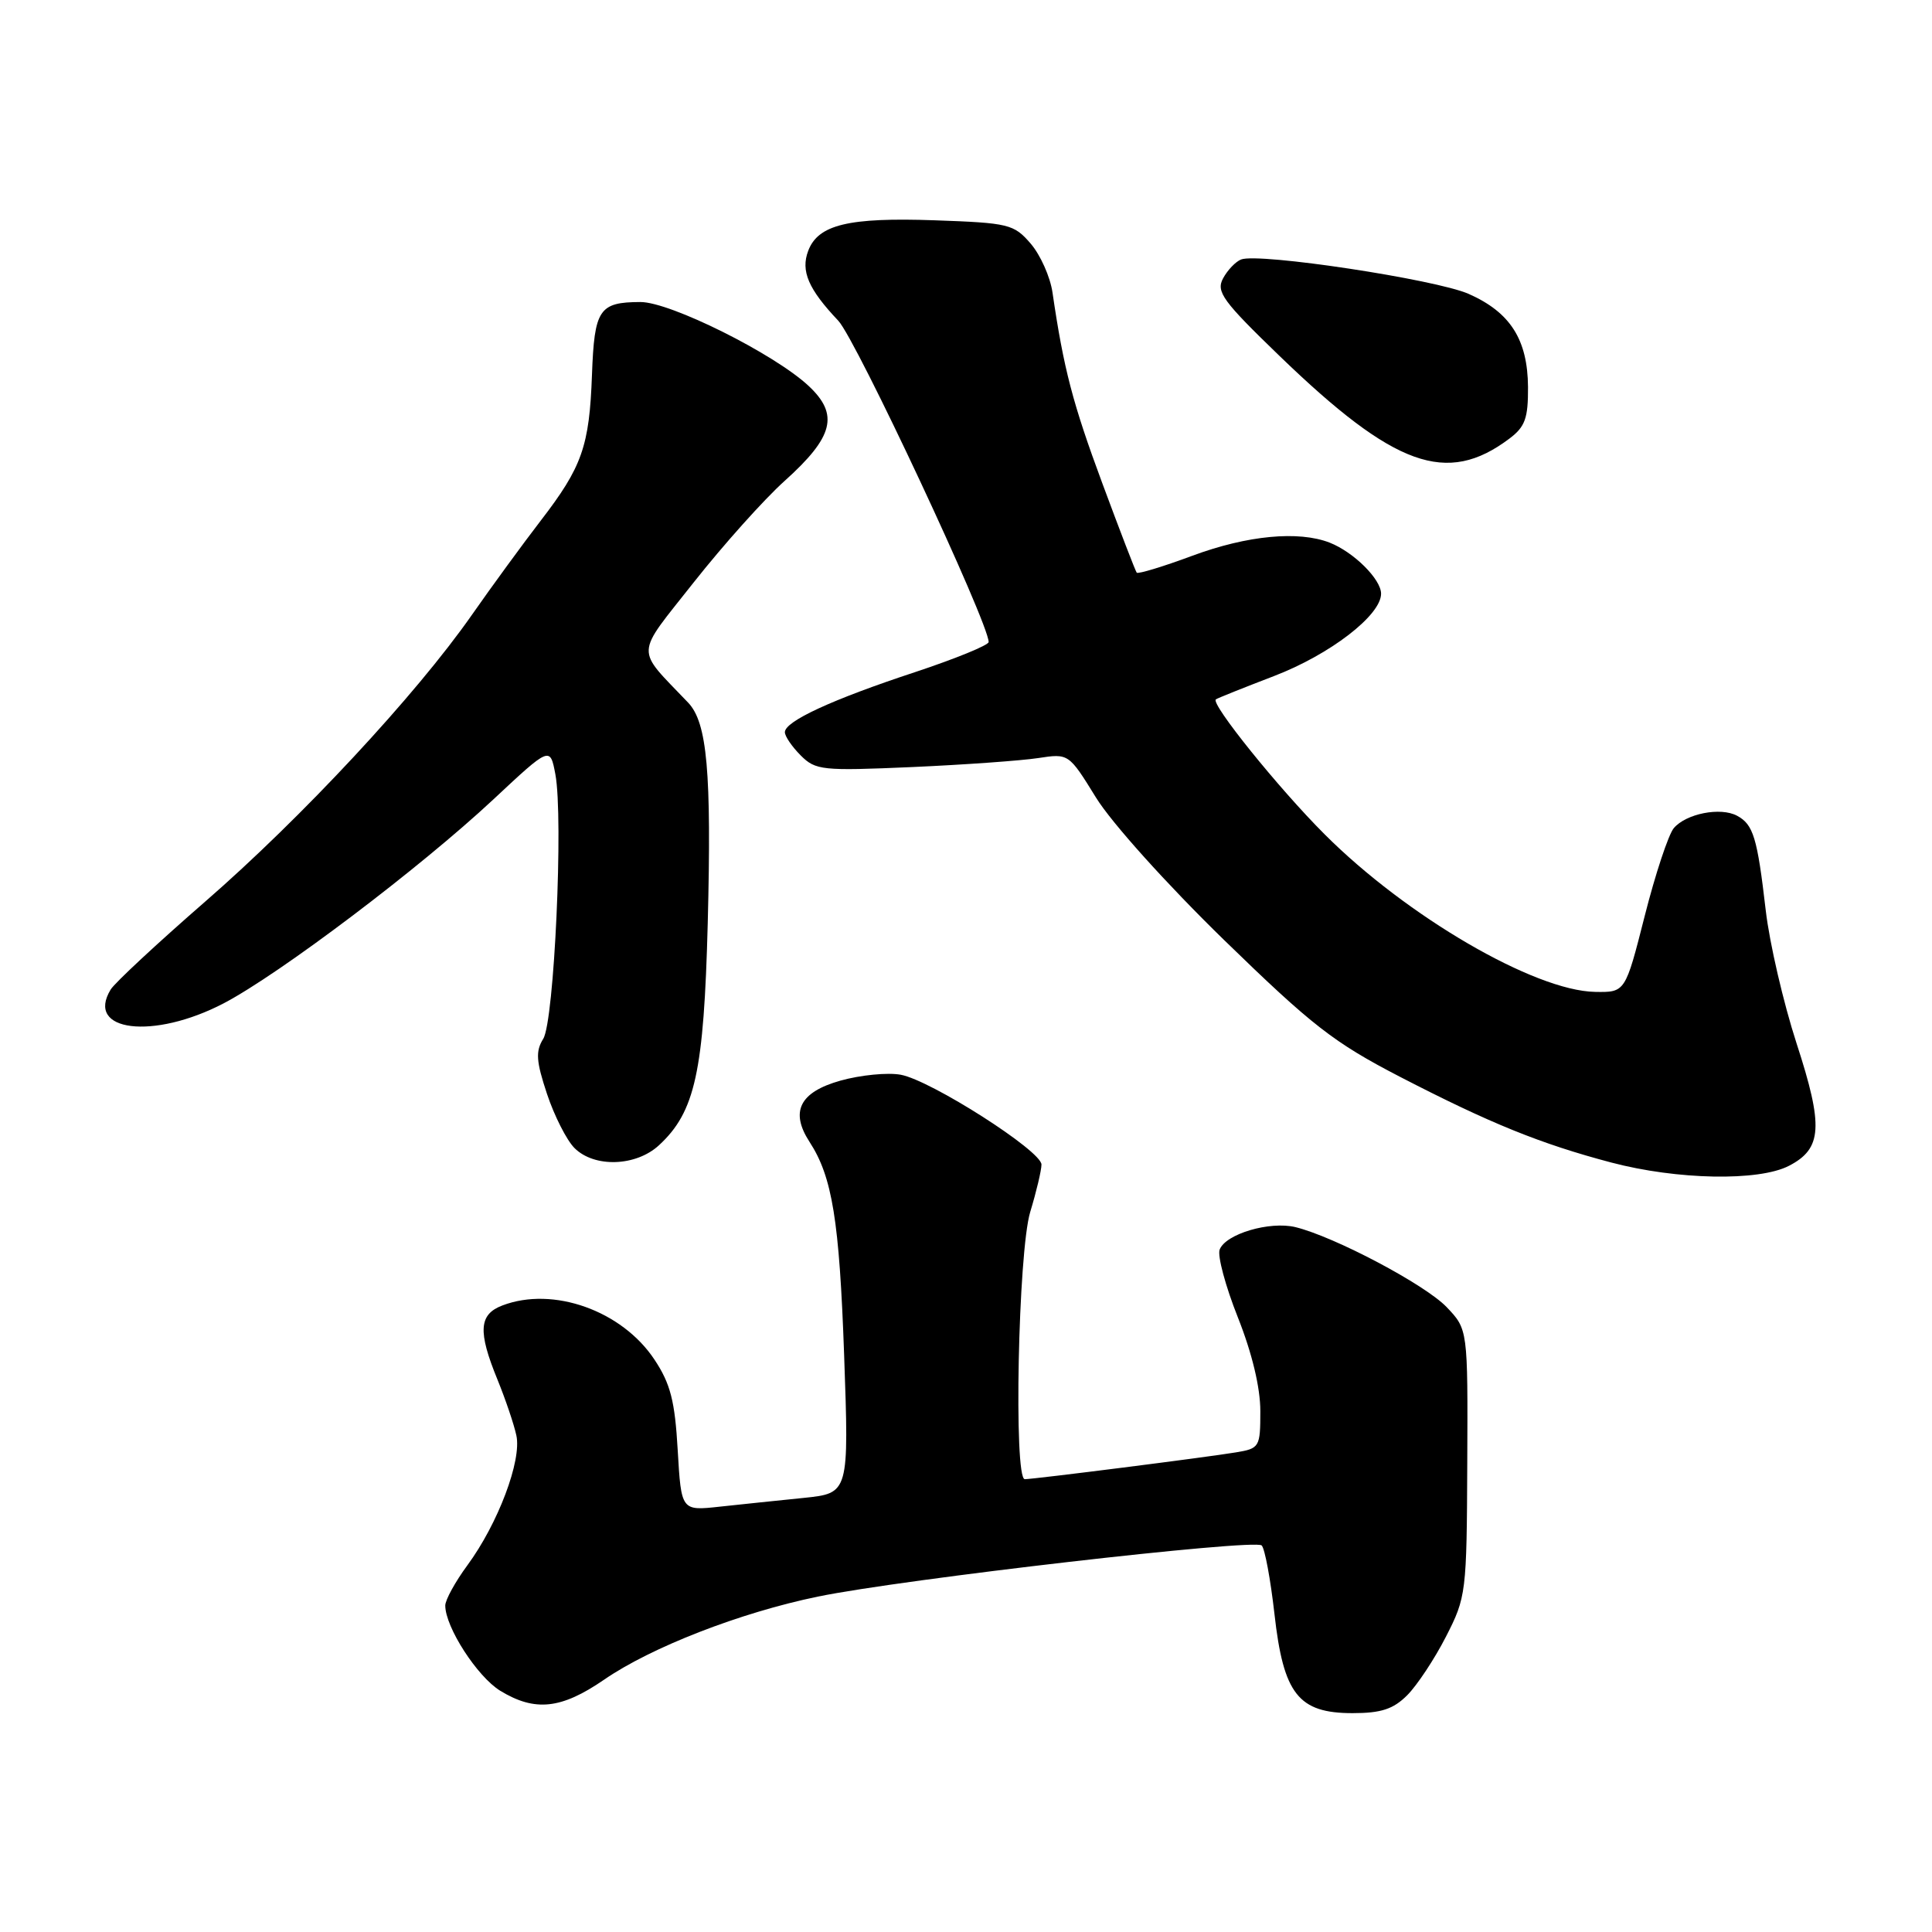 <?xml version="1.0" encoding="UTF-8" standalone="no"?>
<!DOCTYPE svg PUBLIC "-//W3C//DTD SVG 1.1//EN" "http://www.w3.org/Graphics/SVG/1.1/DTD/svg11.dtd" >
<svg xmlns="http://www.w3.org/2000/svg" xmlns:xlink="http://www.w3.org/1999/xlink" version="1.1" viewBox="0 0 256 256">
 <g >
 <path fill="currentColor"
d=" M 186.46 224.63 C 187.77 223.32 190.08 219.83 191.59 216.88 C 194.28 211.63 194.35 211.07 194.42 193.82 C 194.50 176.15 194.50 176.15 191.69 173.20 C 188.83 170.21 176.83 163.87 171.65 162.60 C 168.24 161.78 162.40 163.50 161.61 165.58 C 161.30 166.39 162.38 170.43 164.02 174.55 C 165.91 179.31 167.00 183.86 167.00 186.98 C 167.00 191.76 166.90 191.93 163.75 192.45 C 160.00 193.08 136.98 196.00 135.79 196.00 C 134.30 196.00 134.91 165.87 136.51 160.59 C 137.33 157.89 138.00 155.06 138.00 154.31 C 138.00 152.50 123.38 143.16 119.36 142.41 C 117.64 142.09 114.04 142.44 111.36 143.19 C 105.96 144.71 104.66 147.29 107.27 151.31 C 110.28 155.93 111.22 161.74 111.85 179.50 C 112.50 197.86 112.50 197.86 106.50 198.48 C 103.20 198.81 98.20 199.34 95.38 199.64 C 90.27 200.20 90.27 200.20 89.80 192.15 C 89.43 185.65 88.84 183.35 86.73 180.17 C 82.43 173.67 73.30 170.41 66.57 172.98 C 63.45 174.16 63.30 176.42 65.92 182.81 C 66.97 185.39 68.10 188.71 68.42 190.20 C 69.15 193.52 65.99 201.89 61.93 207.41 C 60.32 209.60 59.00 212.00 59.00 212.74 C 59.00 215.61 63.24 222.17 66.29 224.04 C 70.90 226.84 74.36 226.47 80.04 222.57 C 86.29 218.26 98.12 213.67 108.36 211.56 C 119.49 209.26 166.27 203.87 167.18 204.78 C 167.60 205.20 168.35 209.27 168.87 213.84 C 170.06 224.48 172.04 227.00 179.22 227.00 C 183.01 227.00 184.62 226.47 186.46 224.63 Z  M 237.04 154.48 C 241.46 152.20 241.64 149.26 238.05 138.24 C 236.31 132.88 234.47 124.96 233.97 120.63 C 232.85 110.98 232.33 109.25 230.17 108.09 C 227.97 106.91 223.41 107.81 221.78 109.74 C 221.08 110.58 219.34 115.81 217.93 121.38 C 215.36 131.50 215.36 131.50 211.35 131.43 C 203.31 131.28 186.38 121.42 175.52 110.55 C 169.43 104.47 160.36 93.21 161.11 92.67 C 161.32 92.51 164.78 91.13 168.79 89.59 C 176.23 86.74 183.00 81.53 183.00 78.67 C 183.00 76.75 179.37 73.15 176.18 71.90 C 172.06 70.30 165.28 70.94 158.02 73.63 C 154.12 75.08 150.79 76.09 150.62 75.88 C 150.45 75.67 148.40 70.34 146.06 64.03 C 142.14 53.46 140.94 48.87 139.46 38.75 C 139.16 36.69 137.86 33.78 136.57 32.28 C 134.34 29.70 133.69 29.54 123.86 29.19 C 112.44 28.79 108.40 29.76 107.09 33.24 C 106.08 35.91 107.11 38.31 111.08 42.50 C 113.44 45.00 131.00 82.52 131.00 85.07 C 131.00 85.49 126.61 87.28 121.25 89.06 C 110.24 92.69 104.00 95.57 104.00 97.02 C 104.00 97.56 104.94 98.94 106.10 100.10 C 108.07 102.07 108.93 102.16 120.85 101.64 C 127.81 101.33 135.32 100.79 137.55 100.45 C 141.61 99.83 141.61 99.83 145.23 105.69 C 147.29 109.03 154.60 117.15 162.17 124.53 C 173.88 135.92 176.72 138.13 185.50 142.68 C 197.44 148.85 204.12 151.56 213.50 154.04 C 222.22 156.34 233.04 156.55 237.04 154.48 Z  M 87.32 151.75 C 92.11 147.33 93.27 142.03 93.78 122.30 C 94.29 102.28 93.71 95.75 91.18 93.10 C 84.13 85.70 84.06 87.14 91.92 77.17 C 95.83 72.22 101.24 66.17 103.96 63.73 C 110.47 57.88 111.21 54.93 107.14 51.13 C 102.59 46.88 88.79 40.00 84.85 40.02 C 79.38 40.04 78.76 40.98 78.44 49.64 C 78.10 59.13 77.14 61.86 71.64 69.00 C 69.31 72.03 65.20 77.65 62.51 81.50 C 55.10 92.10 39.99 108.34 27.15 119.50 C 20.83 125.00 15.21 130.23 14.67 131.11 C 11.25 136.71 20.33 137.81 29.65 132.94 C 37.10 129.03 55.61 115.04 65.36 105.94 C 72.89 98.90 72.89 98.90 73.59 102.60 C 74.67 108.38 73.44 135.33 71.98 137.65 C 70.95 139.31 71.04 140.61 72.48 144.95 C 73.45 147.86 75.09 151.09 76.12 152.12 C 78.75 154.75 84.27 154.57 87.32 151.75 Z  M 200.00 58.12 C 202.09 56.55 202.49 55.43 202.47 51.28 C 202.42 44.99 200.12 41.38 194.60 38.94 C 190.25 37.02 166.82 33.47 164.46 34.38 C 163.73 34.66 162.65 35.79 162.06 36.89 C 161.11 38.66 162.02 39.90 169.58 47.20 C 184.78 61.87 191.71 64.36 200.00 58.12 Z "/>
</g>
</svg>